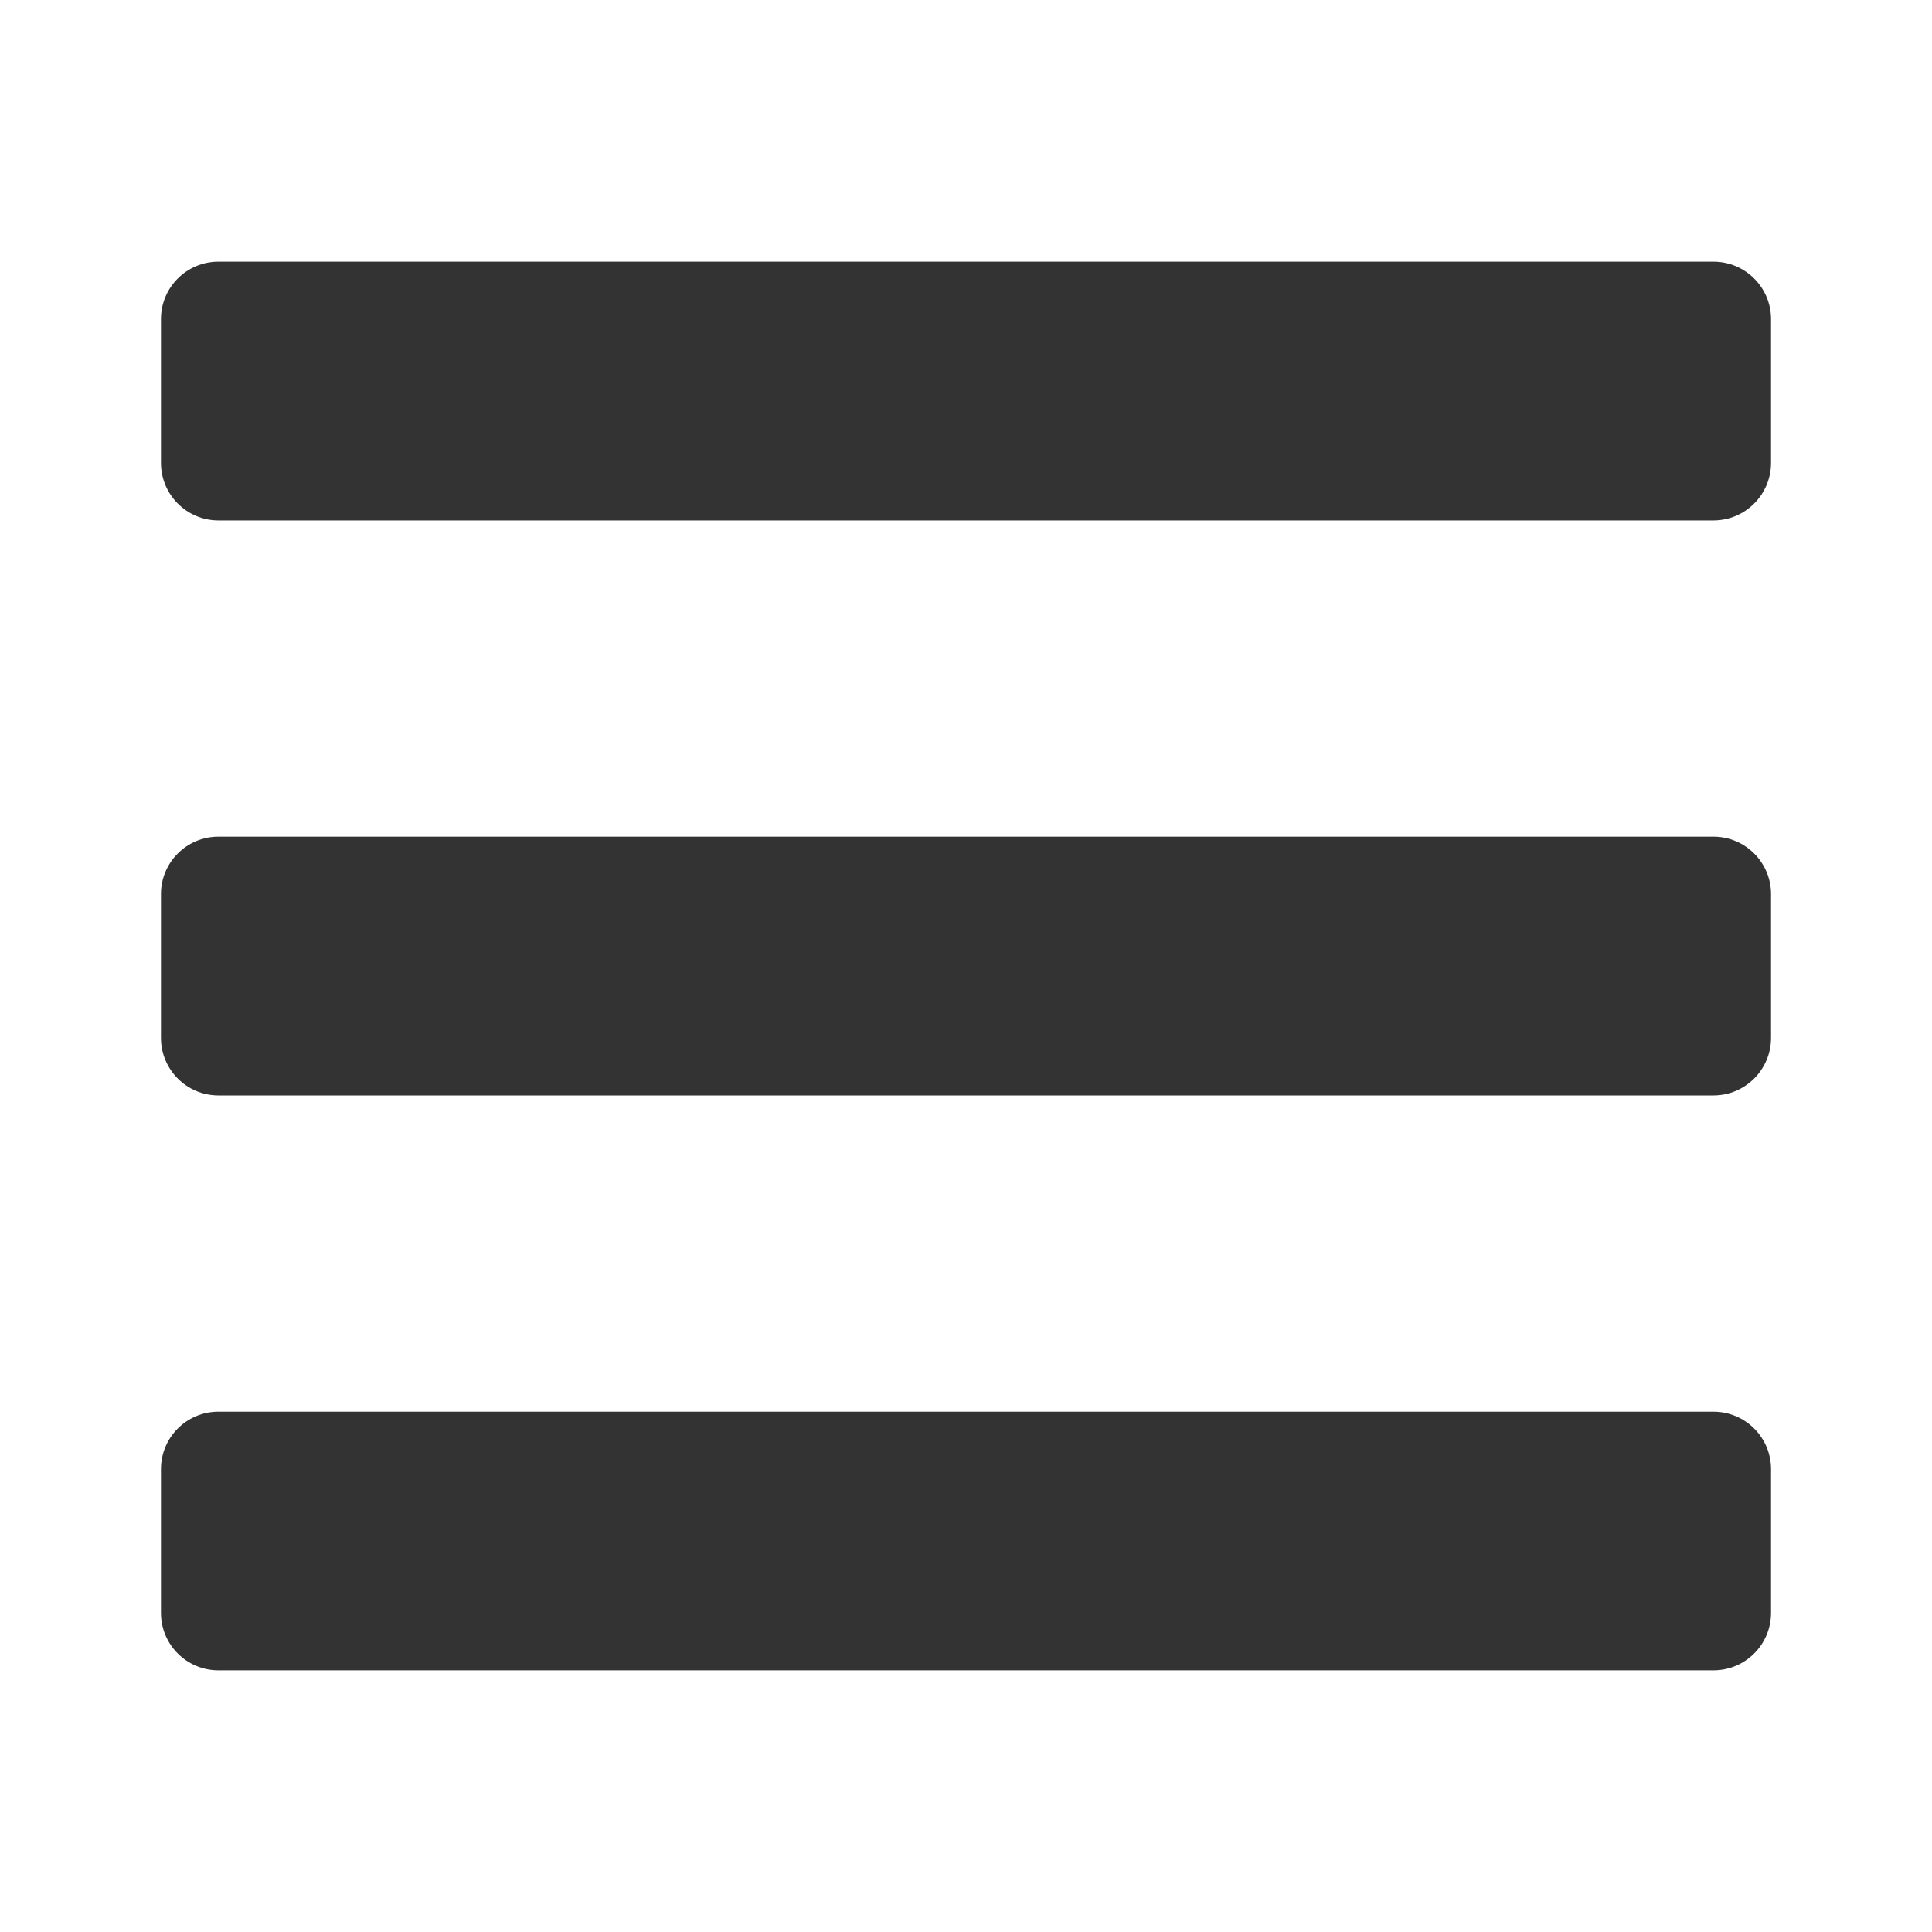 <svg width="16" height="16" viewBox="0 0 16 16" fill="none" xmlns="http://www.w3.org/2000/svg">
<g id="Icon/Font Awesome Free/Solid/B/bars">
<path id="Vector" d="M1.809 4.31H14.19C14.453 4.31 14.667 4.096 14.667 3.833V2.643C14.667 2.38 14.453 2.167 14.19 2.167H1.809C1.546 2.167 1.333 2.38 1.333 2.643V3.833C1.333 4.096 1.546 4.31 1.809 4.31ZM1.809 9.072H14.19C14.453 9.072 14.667 8.858 14.667 8.595V7.405C14.667 7.142 14.453 6.929 14.19 6.929H1.809C1.546 6.929 1.333 7.142 1.333 7.405V8.595C1.333 8.858 1.546 9.072 1.809 9.072ZM1.809 13.833H14.19C14.453 13.833 14.667 13.62 14.667 13.357V12.167C14.667 11.904 14.453 11.691 14.19 11.691H1.809C1.546 11.691 1.333 11.904 1.333 12.167V13.357C1.333 13.62 1.546 13.833 1.809 13.833Z" fill="#333333"/>
</g>
</svg>
